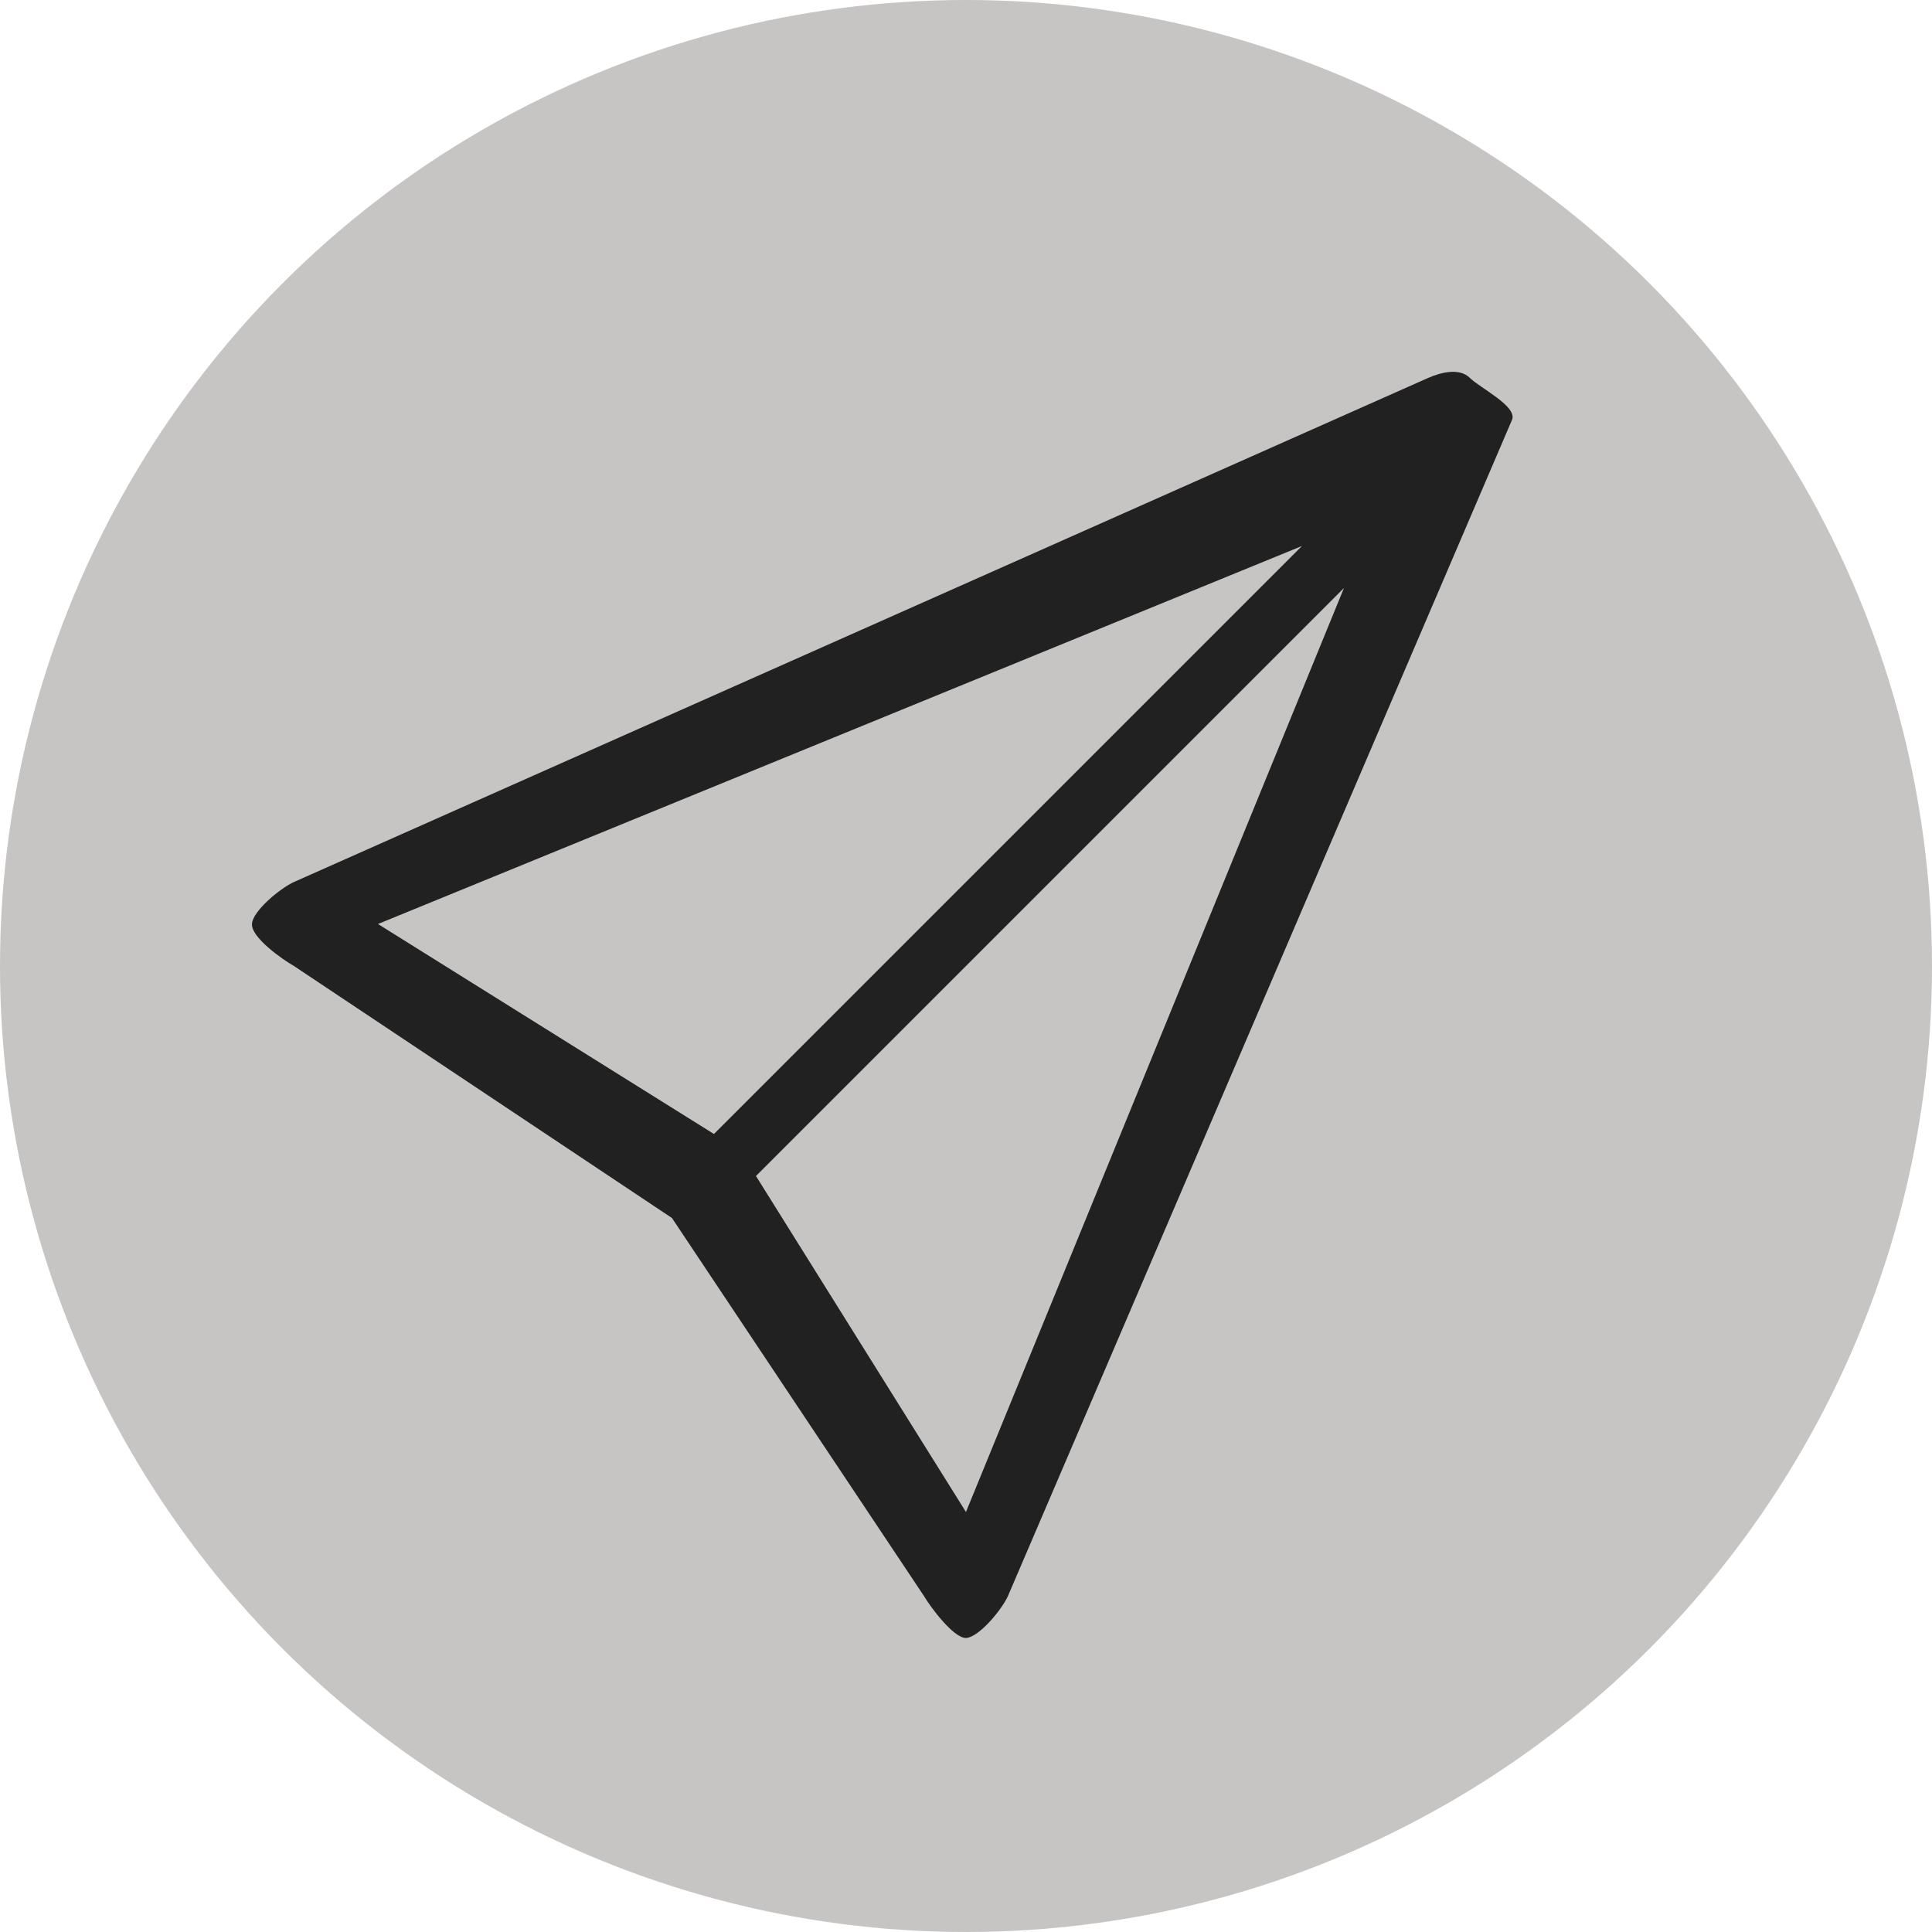 <svg xmlns="http://www.w3.org/2000/svg" width="46" height="46" viewBox="0 0 46 46">
  <g id="Group_158" data-name="Group 158" transform="translate(-5477 2123)">
    <circle id="Ellipse_185" data-name="Ellipse 185" cx="23" cy="23" r="23" transform="translate(5477 -2123)" fill="#c7c4c4"/>
    <path id="Path_49" data-name="Path 49" d="M28.859-.052c-.246-.246-.685-.139-1,0l-27,12c-.3.132-.981.679-1,1s.723.843,1,1l9,6,6,9c.151.258.7,1,1,1h0c.321-.019.868-.7,1-1l12-28C30,.627,29.111.194,28.859-.052Zm-4,4-14,14-8-5Zm-8,23-5-8,14-14Z" transform="translate(5483.14 -2113.948)" fill="#212121"/>
  </g>
</svg>
